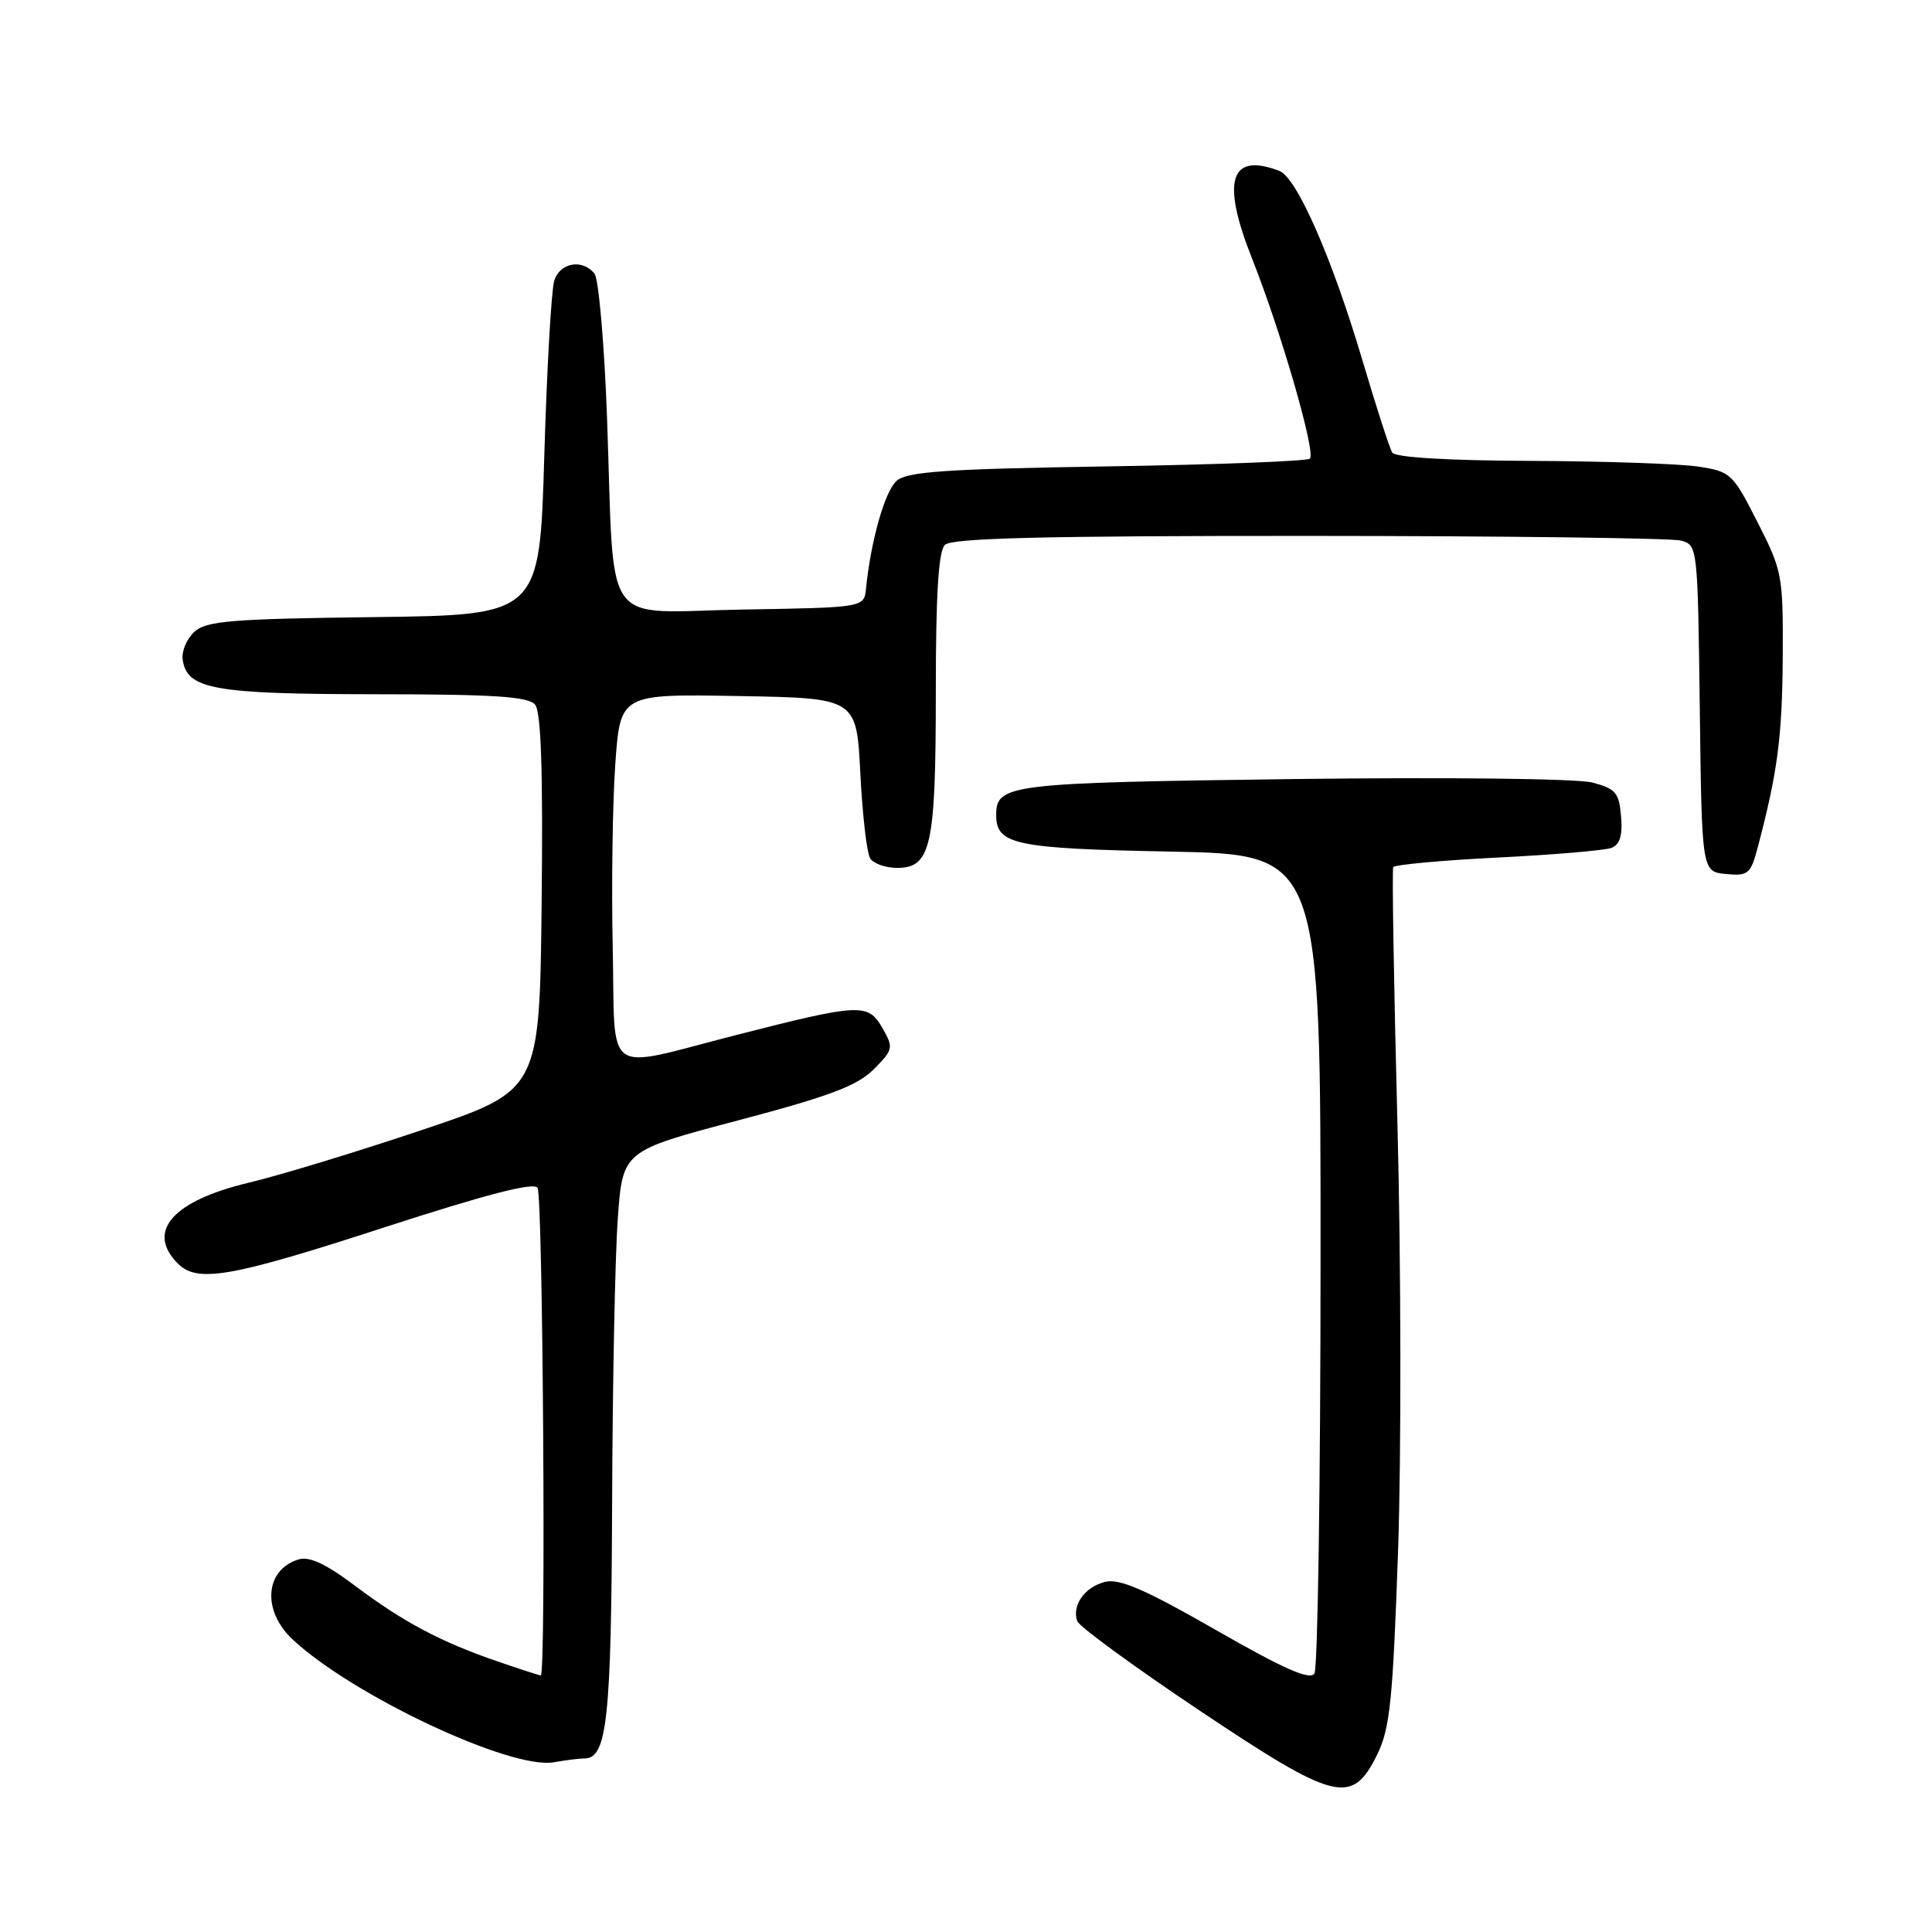 <?xml version="1.0" encoding="UTF-8" standalone="no"?>
<!DOCTYPE svg PUBLIC "-//W3C//DTD SVG 1.1//EN" "http://www.w3.org/Graphics/SVG/1.1/DTD/svg11.dtd" >
<svg xmlns="http://www.w3.org/2000/svg" xmlns:xlink="http://www.w3.org/1999/xlink" version="1.1" viewBox="0 0 256 256">
 <g >
 <path fill="currentColor"
d=" M 182.48 232.50 C 184.18 229.04 184.56 225.37 185.25 205.50 C 185.69 192.85 185.65 167.43 185.17 149.00 C 184.69 130.57 184.44 115.23 184.61 114.90 C 184.78 114.58 191.01 114.00 198.45 113.63 C 205.88 113.26 212.67 112.68 213.53 112.35 C 214.64 111.92 215.02 110.70 214.80 108.18 C 214.54 105.04 214.08 104.50 211.00 103.69 C 209.01 103.17 191.92 102.97 171.28 103.23 C 133.61 103.72 132.00 103.91 132.00 108.00 C 132.00 111.92 134.47 112.44 155.12 112.84 C 175.00 113.23 175.00 113.23 174.98 166.87 C 174.98 196.37 174.61 221.06 174.17 221.75 C 173.59 222.68 170.13 221.15 161.14 216.00 C 151.72 210.60 148.33 209.13 146.42 209.61 C 143.73 210.28 142.00 212.73 142.74 214.81 C 143.00 215.53 150.25 220.83 158.85 226.59 C 177.02 238.74 179.13 239.27 182.48 232.50 Z  M 77.46 233.00 C 80.44 233.00 81.00 227.76 81.11 199.20 C 81.16 183.42 81.50 166.45 81.86 161.50 C 82.50 152.50 82.50 152.50 97.76 148.47 C 109.90 145.26 113.58 143.88 115.76 141.70 C 118.37 139.08 118.42 138.84 116.93 136.23 C 115.02 132.89 114.00 132.94 97.50 137.16 C 79.68 141.72 81.55 143.06 81.19 125.50 C 81.01 117.25 81.17 106.33 81.53 101.23 C 82.19 91.95 82.19 91.95 97.85 92.23 C 113.50 92.50 113.50 92.50 114.00 102.50 C 114.28 108.00 114.86 113.06 115.31 113.75 C 115.75 114.44 117.37 115.00 118.90 115.00 C 123.37 115.00 124.00 112.10 124.00 91.65 C 124.00 78.79 124.35 73.05 125.20 72.20 C 126.10 71.30 138.17 71.00 173.45 71.01 C 199.33 71.02 221.50 71.30 222.73 71.63 C 224.94 72.22 224.96 72.43 225.23 93.86 C 225.50 115.50 225.50 115.50 228.70 115.81 C 231.64 116.09 231.97 115.82 232.90 112.31 C 235.53 102.38 236.15 97.67 236.22 87.19 C 236.28 76.24 236.18 75.67 232.88 69.19 C 229.59 62.72 229.33 62.48 224.99 61.82 C 222.52 61.45 212.54 61.11 202.81 61.07 C 191.84 61.03 184.88 60.61 184.48 59.97 C 184.13 59.40 182.35 53.89 180.52 47.72 C 176.52 34.21 171.83 23.53 169.53 22.65 C 162.98 20.14 161.80 23.93 165.90 34.25 C 169.74 43.92 174.38 59.96 173.57 60.77 C 173.23 61.11 161.15 61.57 146.72 61.80 C 125.24 62.14 120.19 62.49 118.80 63.72 C 117.25 65.09 115.39 71.64 114.75 78.00 C 114.50 80.50 114.50 80.50 98.34 80.77 C 79.43 81.10 81.47 83.96 80.44 55.50 C 80.08 45.60 79.33 36.94 78.77 36.25 C 77.16 34.27 74.20 34.79 73.44 37.19 C 73.06 38.40 72.46 48.86 72.12 60.44 C 71.50 81.50 71.50 81.50 49.56 81.77 C 30.69 82.00 27.35 82.27 25.76 83.71 C 24.74 84.64 24.04 86.30 24.21 87.42 C 24.77 91.33 28.33 91.97 49.63 91.99 C 65.46 92.00 70.00 92.29 70.90 93.37 C 71.70 94.34 71.96 102.11 71.77 119.62 C 71.50 144.49 71.50 144.49 56.00 149.70 C 47.47 152.57 37.13 155.72 33.01 156.70 C 22.88 159.11 19.31 163.16 23.57 167.43 C 26.17 170.03 30.59 169.25 51.00 162.61 C 64.44 158.25 70.73 156.62 71.23 157.39 C 71.94 158.46 72.36 222.00 71.66 222.00 C 71.47 222.00 68.86 221.16 65.86 220.12 C 58.37 217.55 53.41 214.91 47.01 210.10 C 43.12 207.18 40.98 206.19 39.53 206.64 C 35.10 208.02 34.70 213.41 38.75 217.21 C 46.66 224.63 67.66 234.51 73.38 233.51 C 74.96 233.23 76.80 233.00 77.46 233.00 Z "/>
</g>
</svg>